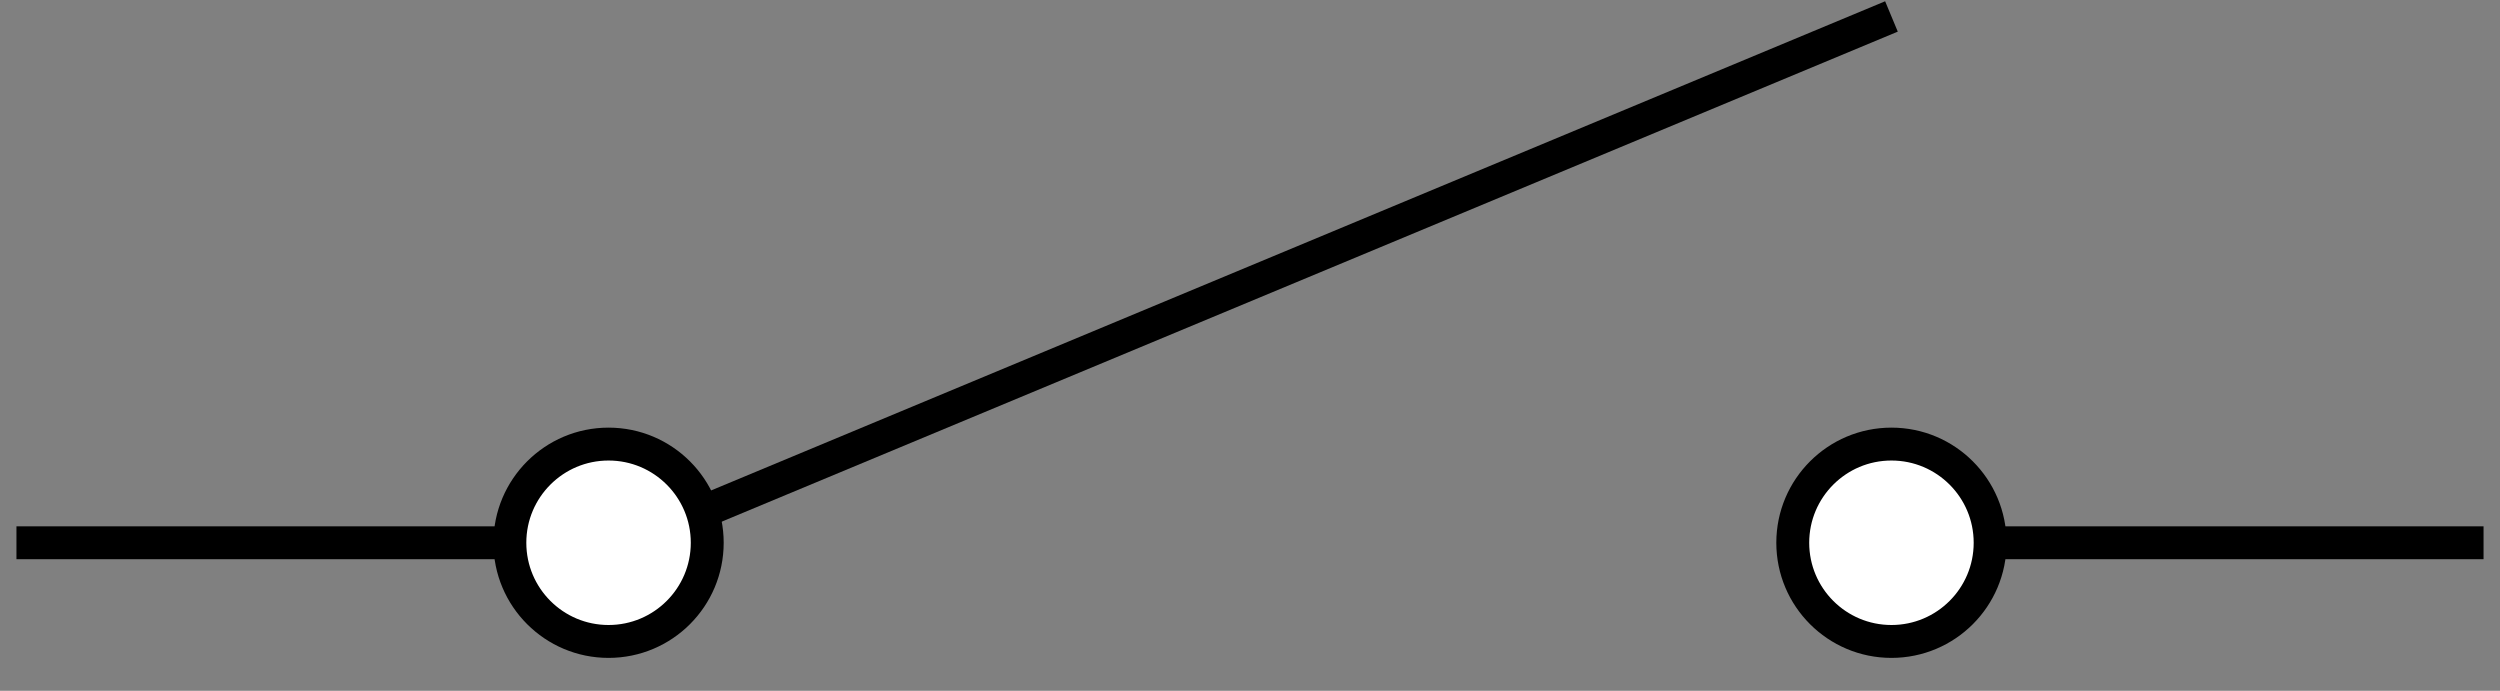 <?xml version="1.0" encoding="UTF-8"?>
<!-- Do not edit this file with editors other than diagrams.net -->
<!DOCTYPE svg PUBLIC "-//W3C//DTD SVG 1.1//EN" "http://www.w3.org/Graphics/SVG/1.1/DTD/svg11.dtd">
<svg xmlns="http://www.w3.org/2000/svg" xmlns:xlink="http://www.w3.org/1999/xlink" version="1.1" width="76px"
    height="21px" viewBox="-0.5 -0.5 76 21">
    <rect x="-0.5" y="-0.5" width="76" height="21" fill="#808080" stroke="none"/>
    <g>
        <path d="M 0 16 L 15 16 M 60 16 L 75 16 M 21 15 L 57 0" fill="none" stroke="rgb(0, 0, 0)" stroke-miterlimit="10"
            pointer-events="all" />
        <ellipse cx="57" cy="16" rx="3" ry="3" fill="rgb(255, 255, 255)" stroke="rgb(0, 0, 0)" pointer-events="all" />
        <ellipse cx="18" cy="16" rx="3" ry="3" fill="rgb(255, 255, 255)" stroke="rgb(0, 0, 0)" pointer-events="all" />
    </g>
</svg>
